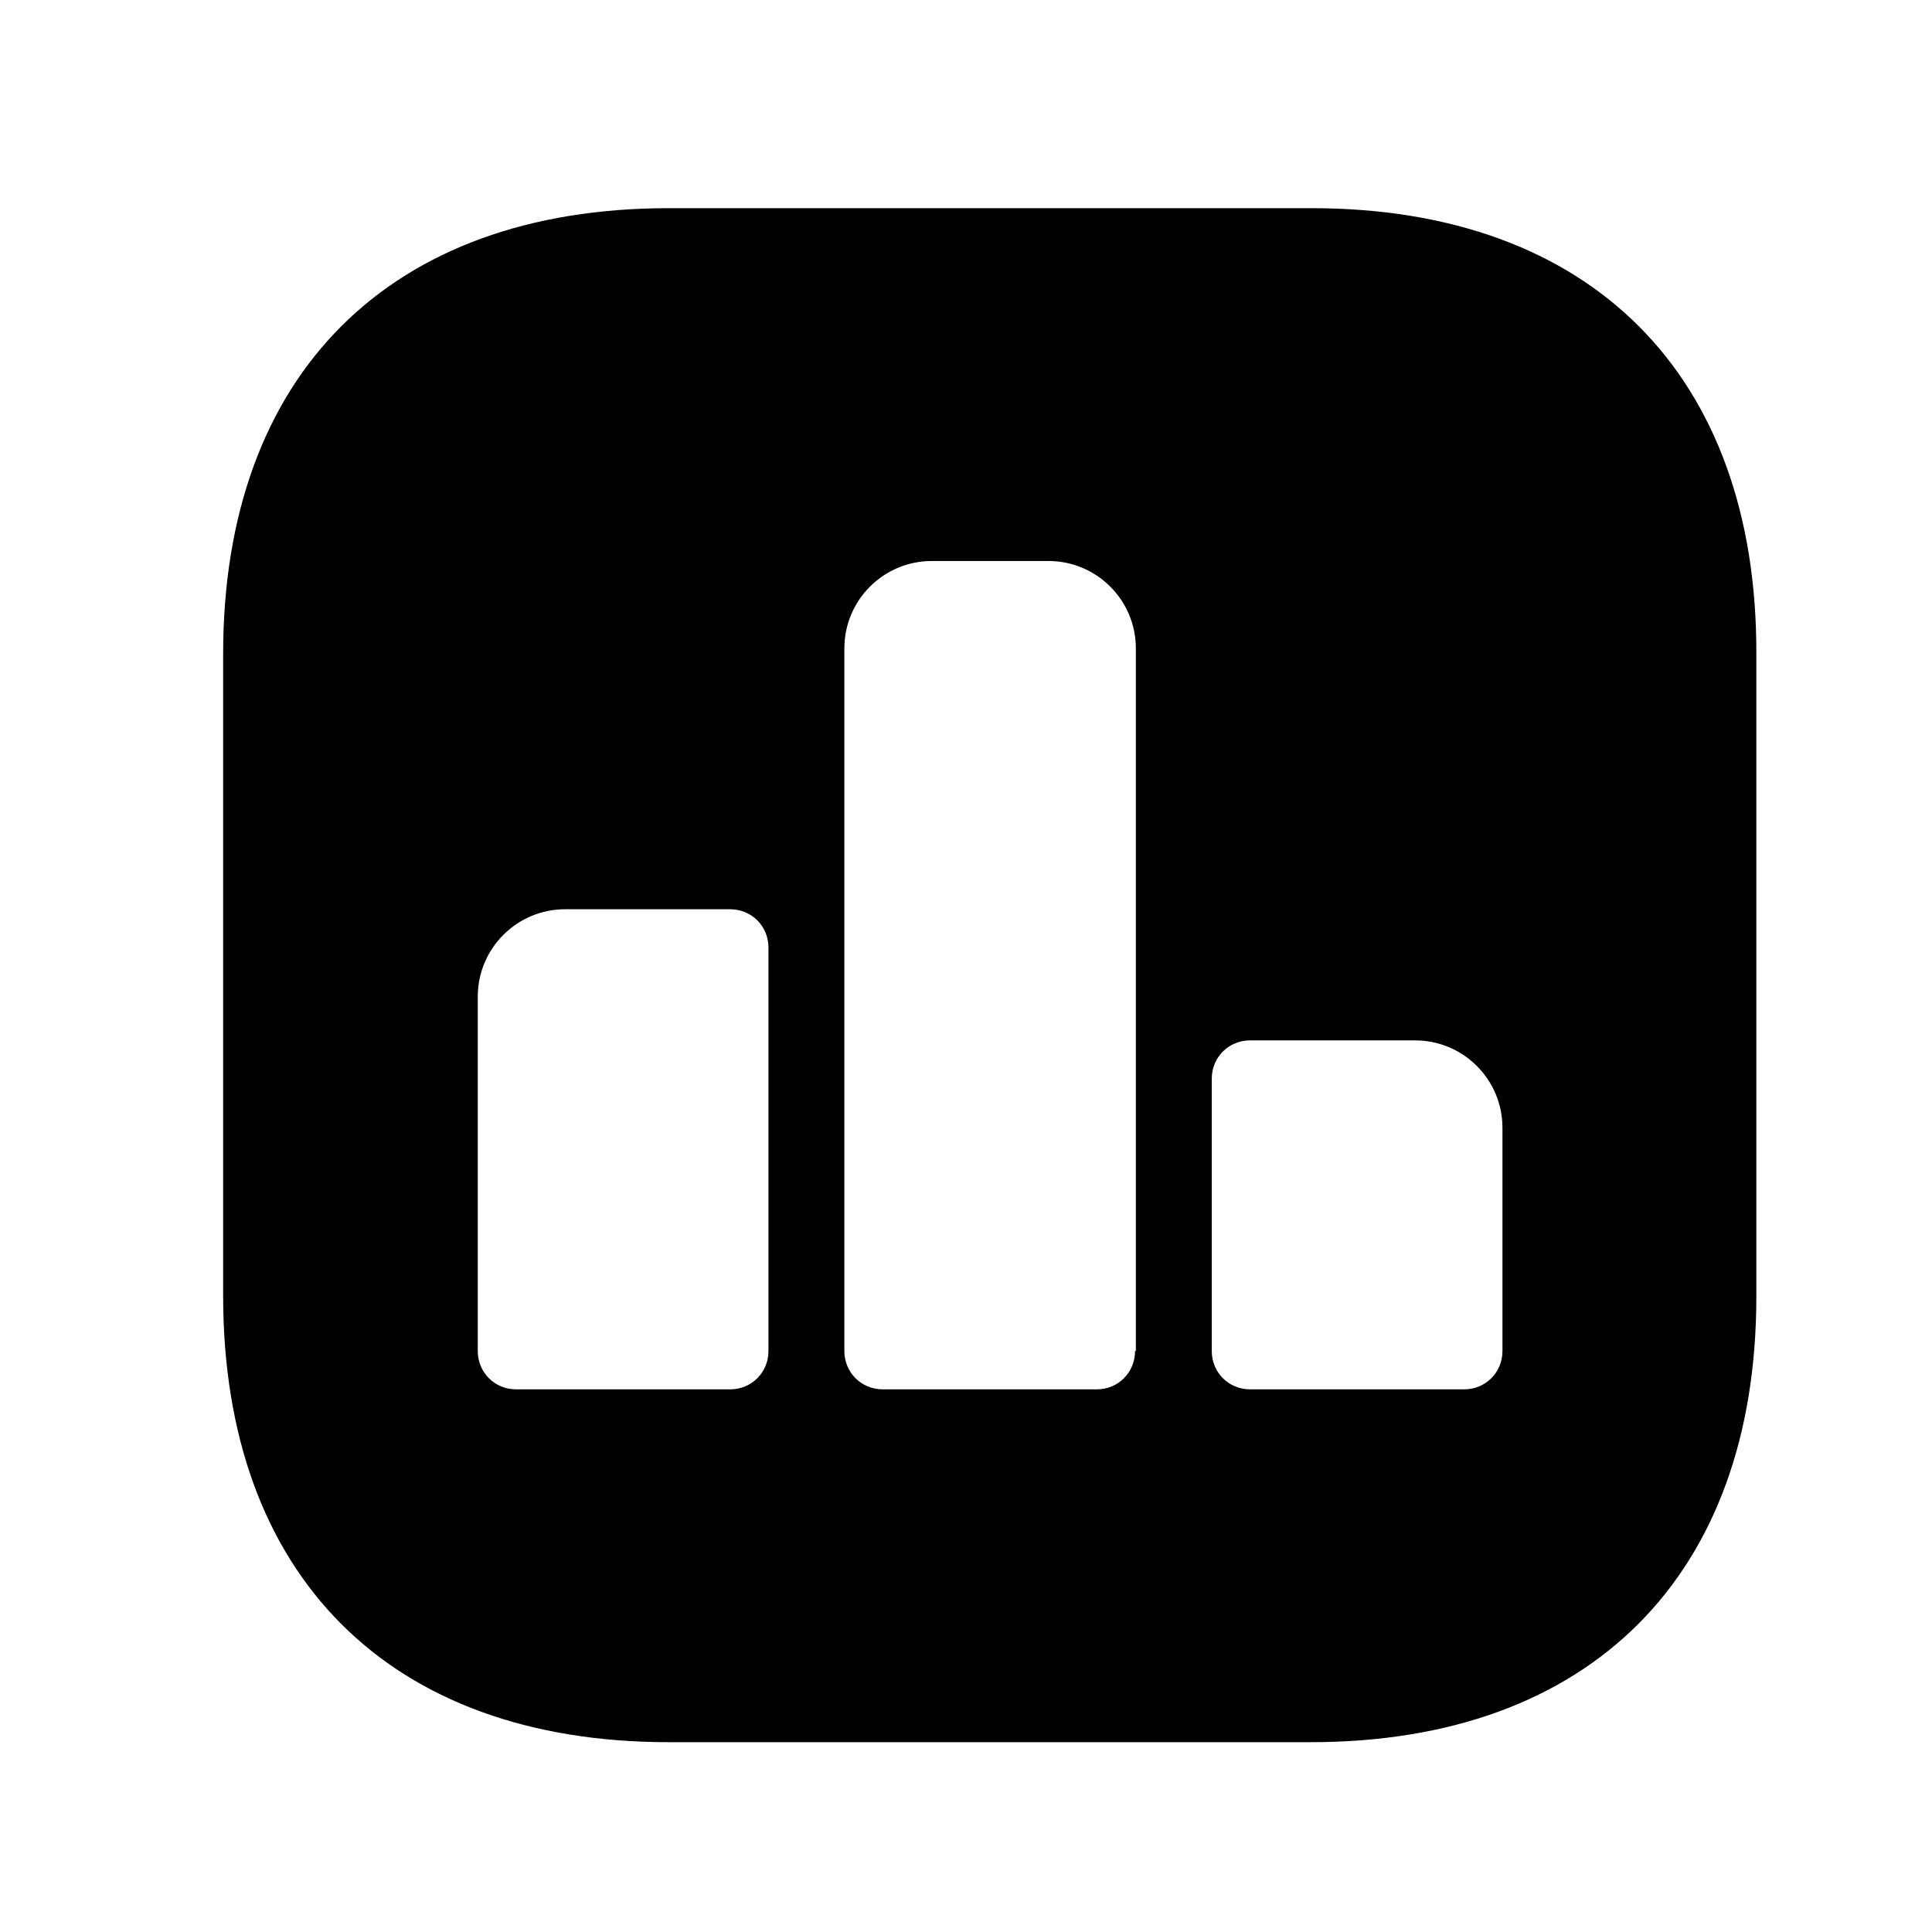 <svg width="24" height="24" viewBox="0 0 24 24" fill="none" xmlns="http://www.w3.org/2000/svg">
<path d="M16.292 2.586L8.307 2.586C4.839 2.586 2.772 4.654 2.772 8.122L2.772 16.097C2.772 19.574 4.839 21.642 8.307 21.642H16.282C19.75 21.642 21.818 19.574 21.818 16.106V8.122C21.827 4.654 19.76 2.586 16.292 2.586ZM9.546 16.783C9.546 17.049 9.336 17.259 9.07 17.259H6.411C6.145 17.259 5.935 17.049 5.935 16.783L5.935 12.381C5.935 11.781 6.421 11.295 7.021 11.295H9.07C9.336 11.295 9.546 11.504 9.546 11.771V16.783ZM14.1 16.783C14.1 17.049 13.891 17.259 13.624 17.259H10.966C10.699 17.259 10.489 17.049 10.489 16.783V8.055C10.489 7.455 10.975 6.969 11.575 6.969H13.024C13.624 6.969 14.11 7.455 14.11 8.055V16.783H14.1ZM18.664 16.783C18.664 17.049 18.454 17.259 18.188 17.259H15.529C15.263 17.259 15.053 17.049 15.053 16.783V13.4C15.053 13.134 15.263 12.924 15.529 12.924H17.578C18.178 12.924 18.664 13.41 18.664 14.01V16.783Z" fill="black"/>
</svg>
